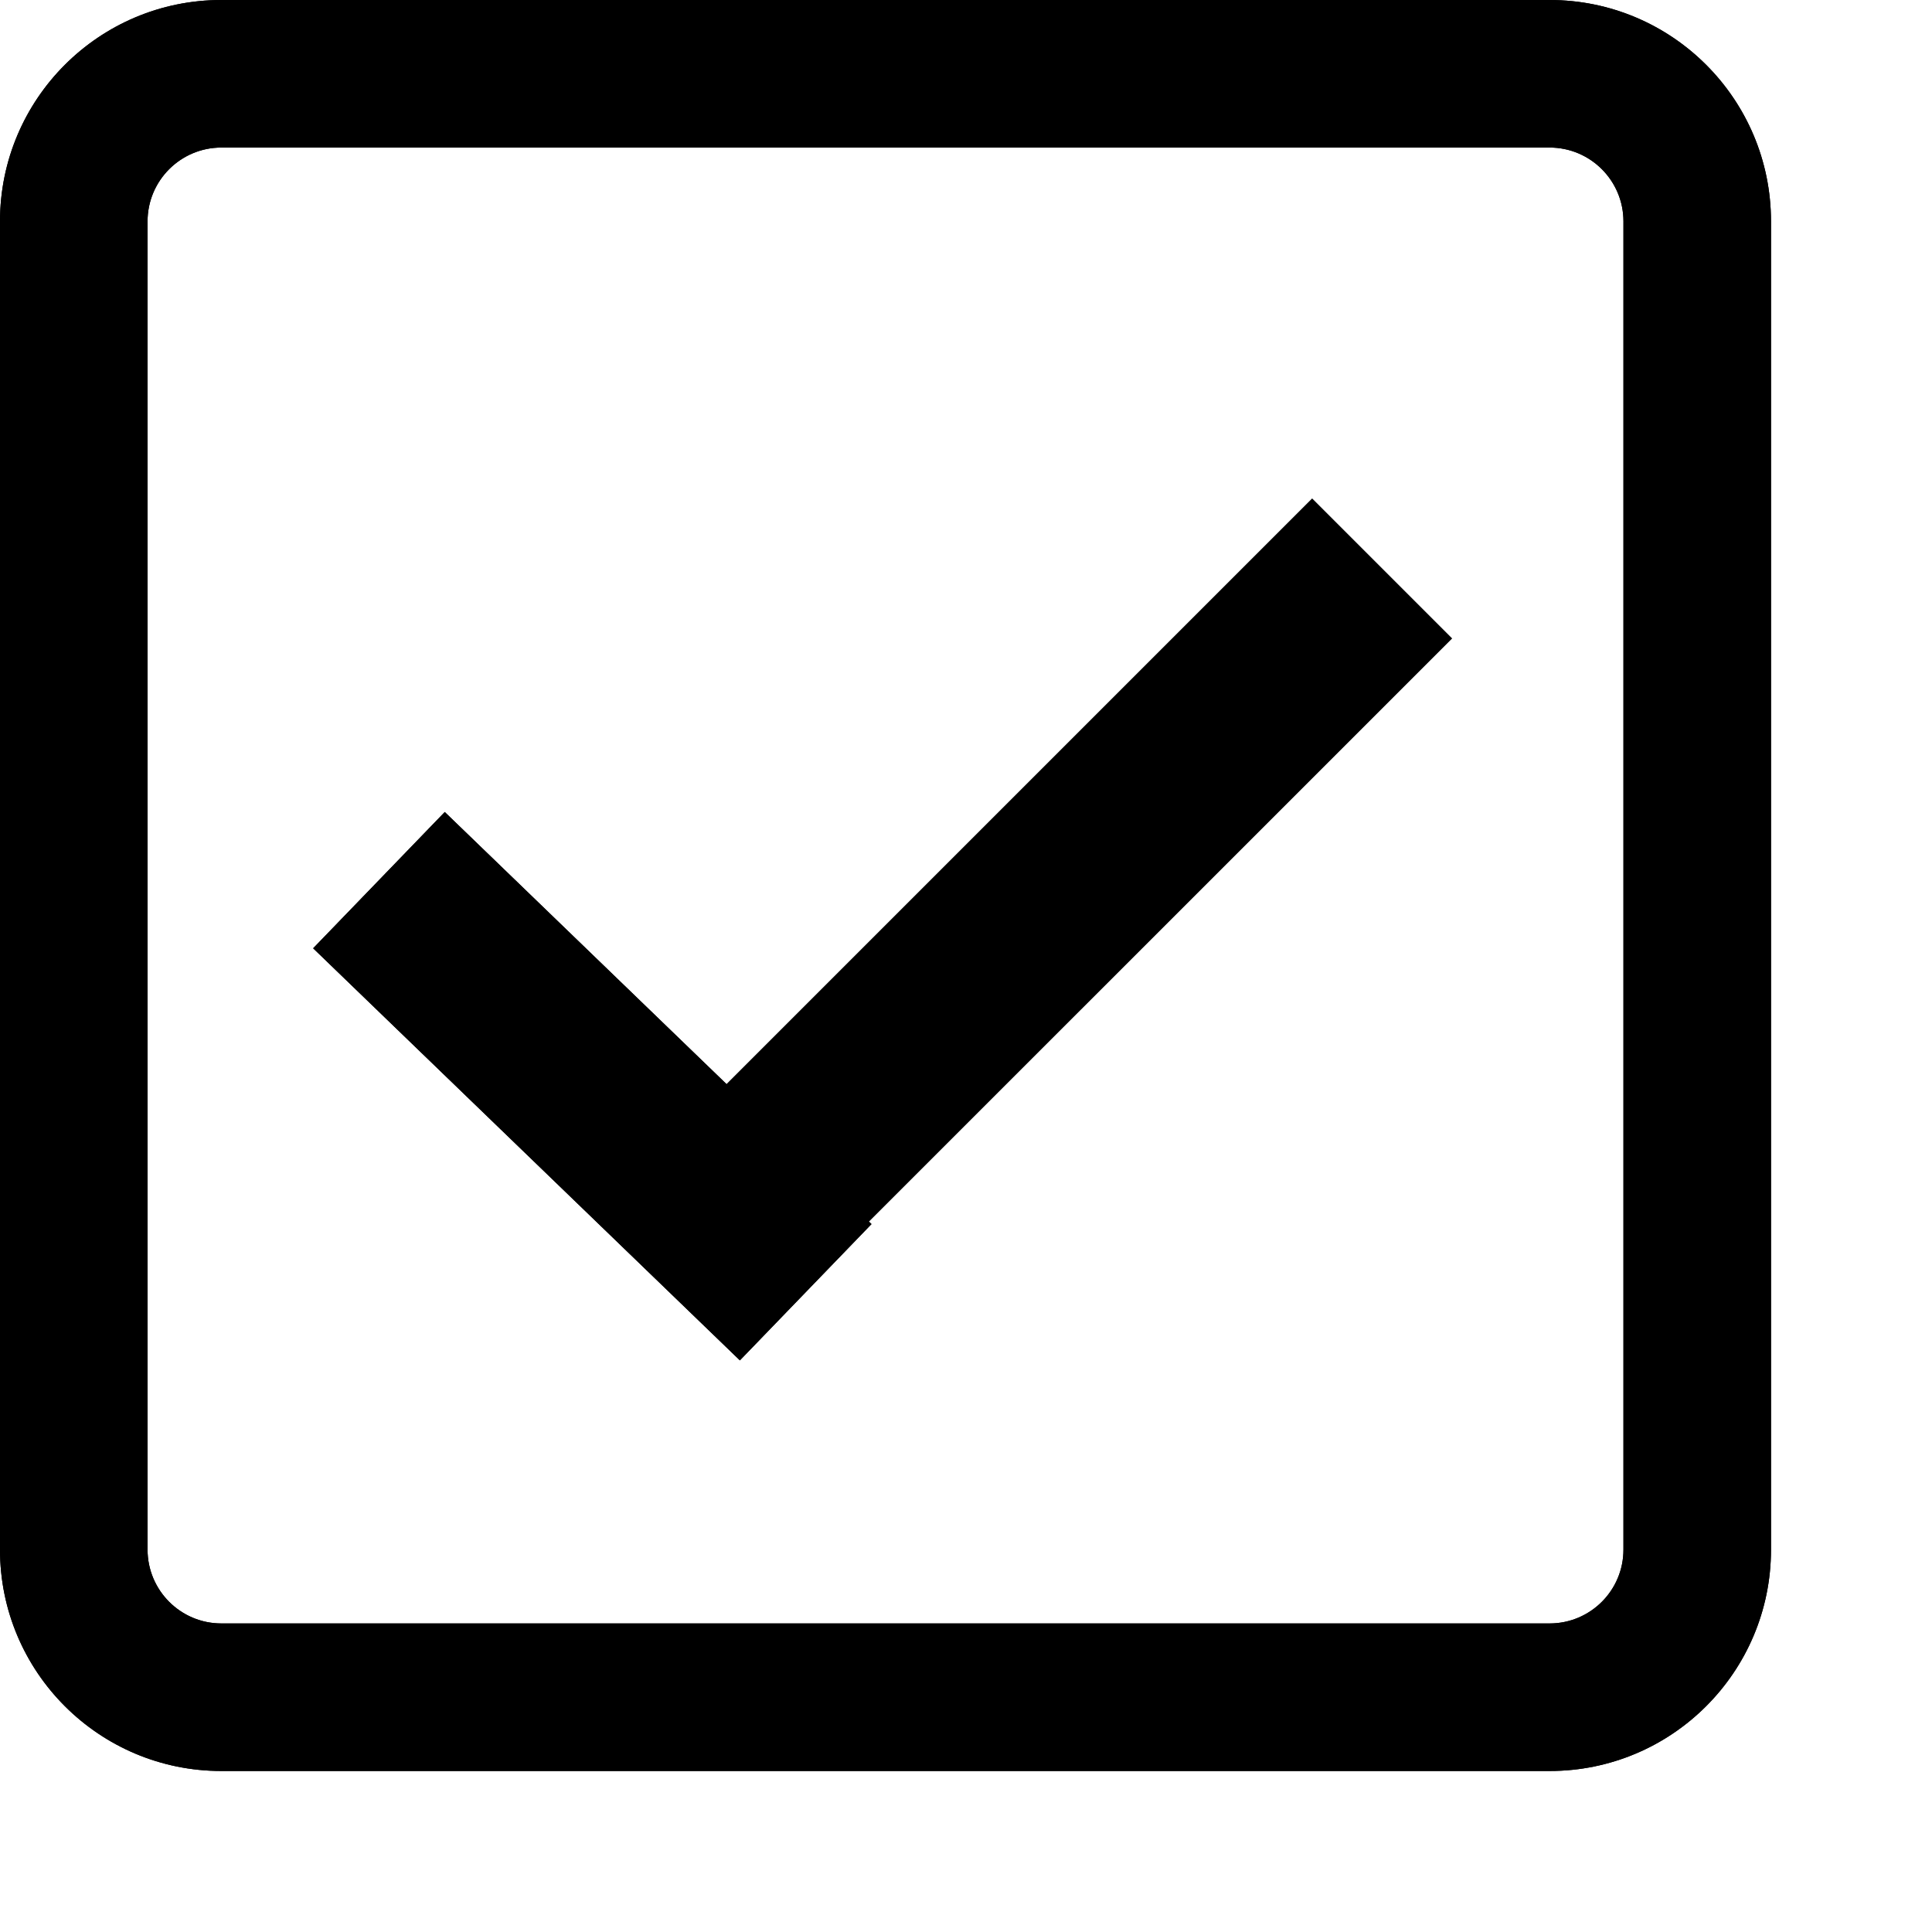 <svg xmlns="http://www.w3.org/2000/svg" fill="none" viewBox="0 0 24 24">
  <path fill="#000" d="m10.825 15.205-.032-.031 7.244-7.243-1.737-1.737-7.274 7.274-3.501-3.381-1.635 1.693 5.301 5.119 1.635-1.693Z"/>
  <path fill="#000" fill-rule="evenodd" d="M2.75 0h16.5C20.769 0 22 1.231 22 2.75v16.5c0 1.519-1.231 2.75-2.75 2.75H2.75C1.231 22 0 20.769 0 19.25V2.75C0 1.231 1.231 0 2.75 0Zm0 1.833c-.506 0-.917.41-.917.917v16.5c0 .506.41.917.917.917h16.5c.506 0 .917-.41.917-.917V2.75c0-.506-.41-.917-.917-.917H2.75Z" clip-rule="evenodd"/>
  <path fill="#000" d="m10.825 15.205-.032-.031 7.244-7.243-1.737-1.737-7.274 7.274-3.501-3.381-1.635 1.693 5.301 5.119 1.635-1.693Z"/>
  <path fill="#000" fill-rule="evenodd" d="M2.75 0h16.5C20.769 0 22 1.231 22 2.75v16.5c0 1.519-1.231 2.75-2.75 2.75H2.75C1.231 22 0 20.769 0 19.25V2.75C0 1.231 1.231 0 2.75 0Zm0 1.833c-.506 0-.917.41-.917.917v16.5c0 .506.41.917.917.917h16.5c.506 0 .917-.41.917-.917V2.75c0-.506-.41-.917-.917-.917H2.75Z" clip-rule="evenodd"/>
</svg>
